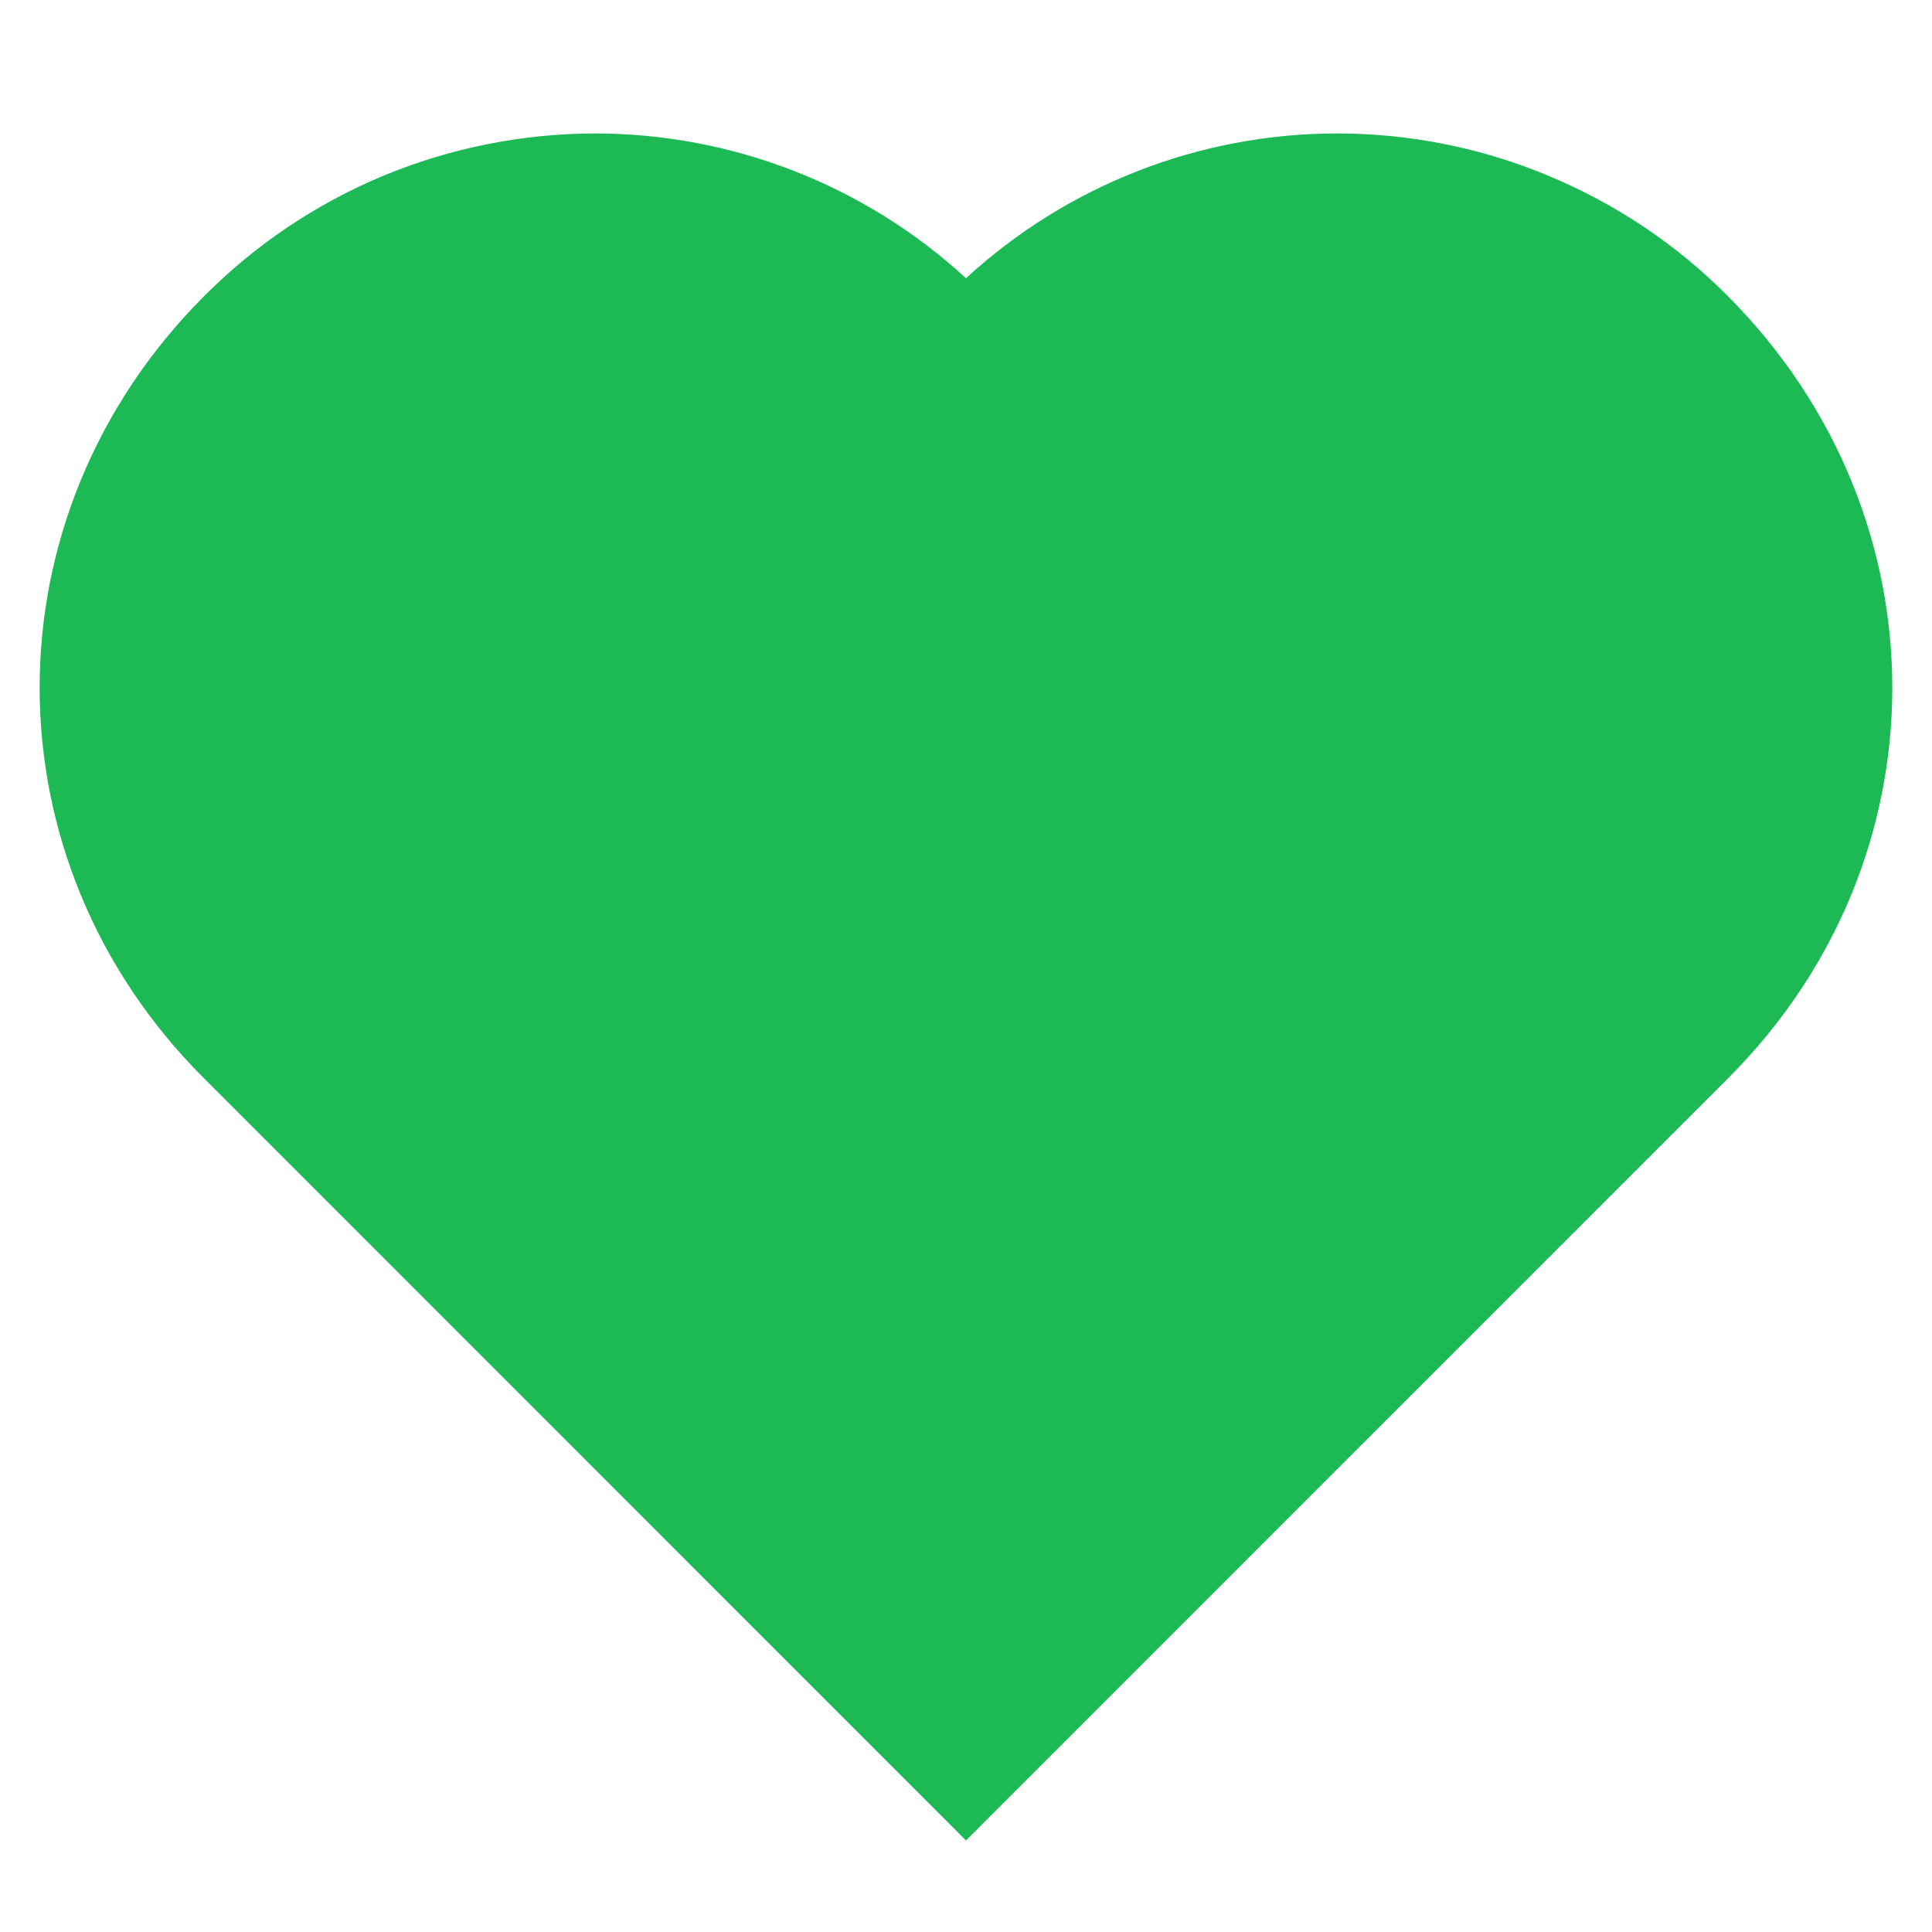 <svg width="13" height="13" viewBox="0 0 13 13" fill="none" xmlns="http://www.w3.org/2000/svg">
<path d="M11.628 1.994C11.284 1.647 10.874 1.372 10.422 1.184C9.971 0.995 9.487 0.898 8.997 0.898C8.072 0.898 7.181 1.246 6.5 1.872C5.819 1.246 4.928 0.898 4.002 0.898C3.513 0.899 3.028 0.996 2.576 1.184C2.124 1.373 1.714 1.649 1.369 1.997C-0.101 3.474 -0.101 5.784 1.371 7.254L6.5 12.384L11.629 7.254C13.101 5.784 13.101 3.474 11.628 1.994Z" fill="#1DB954"/>
</svg>
